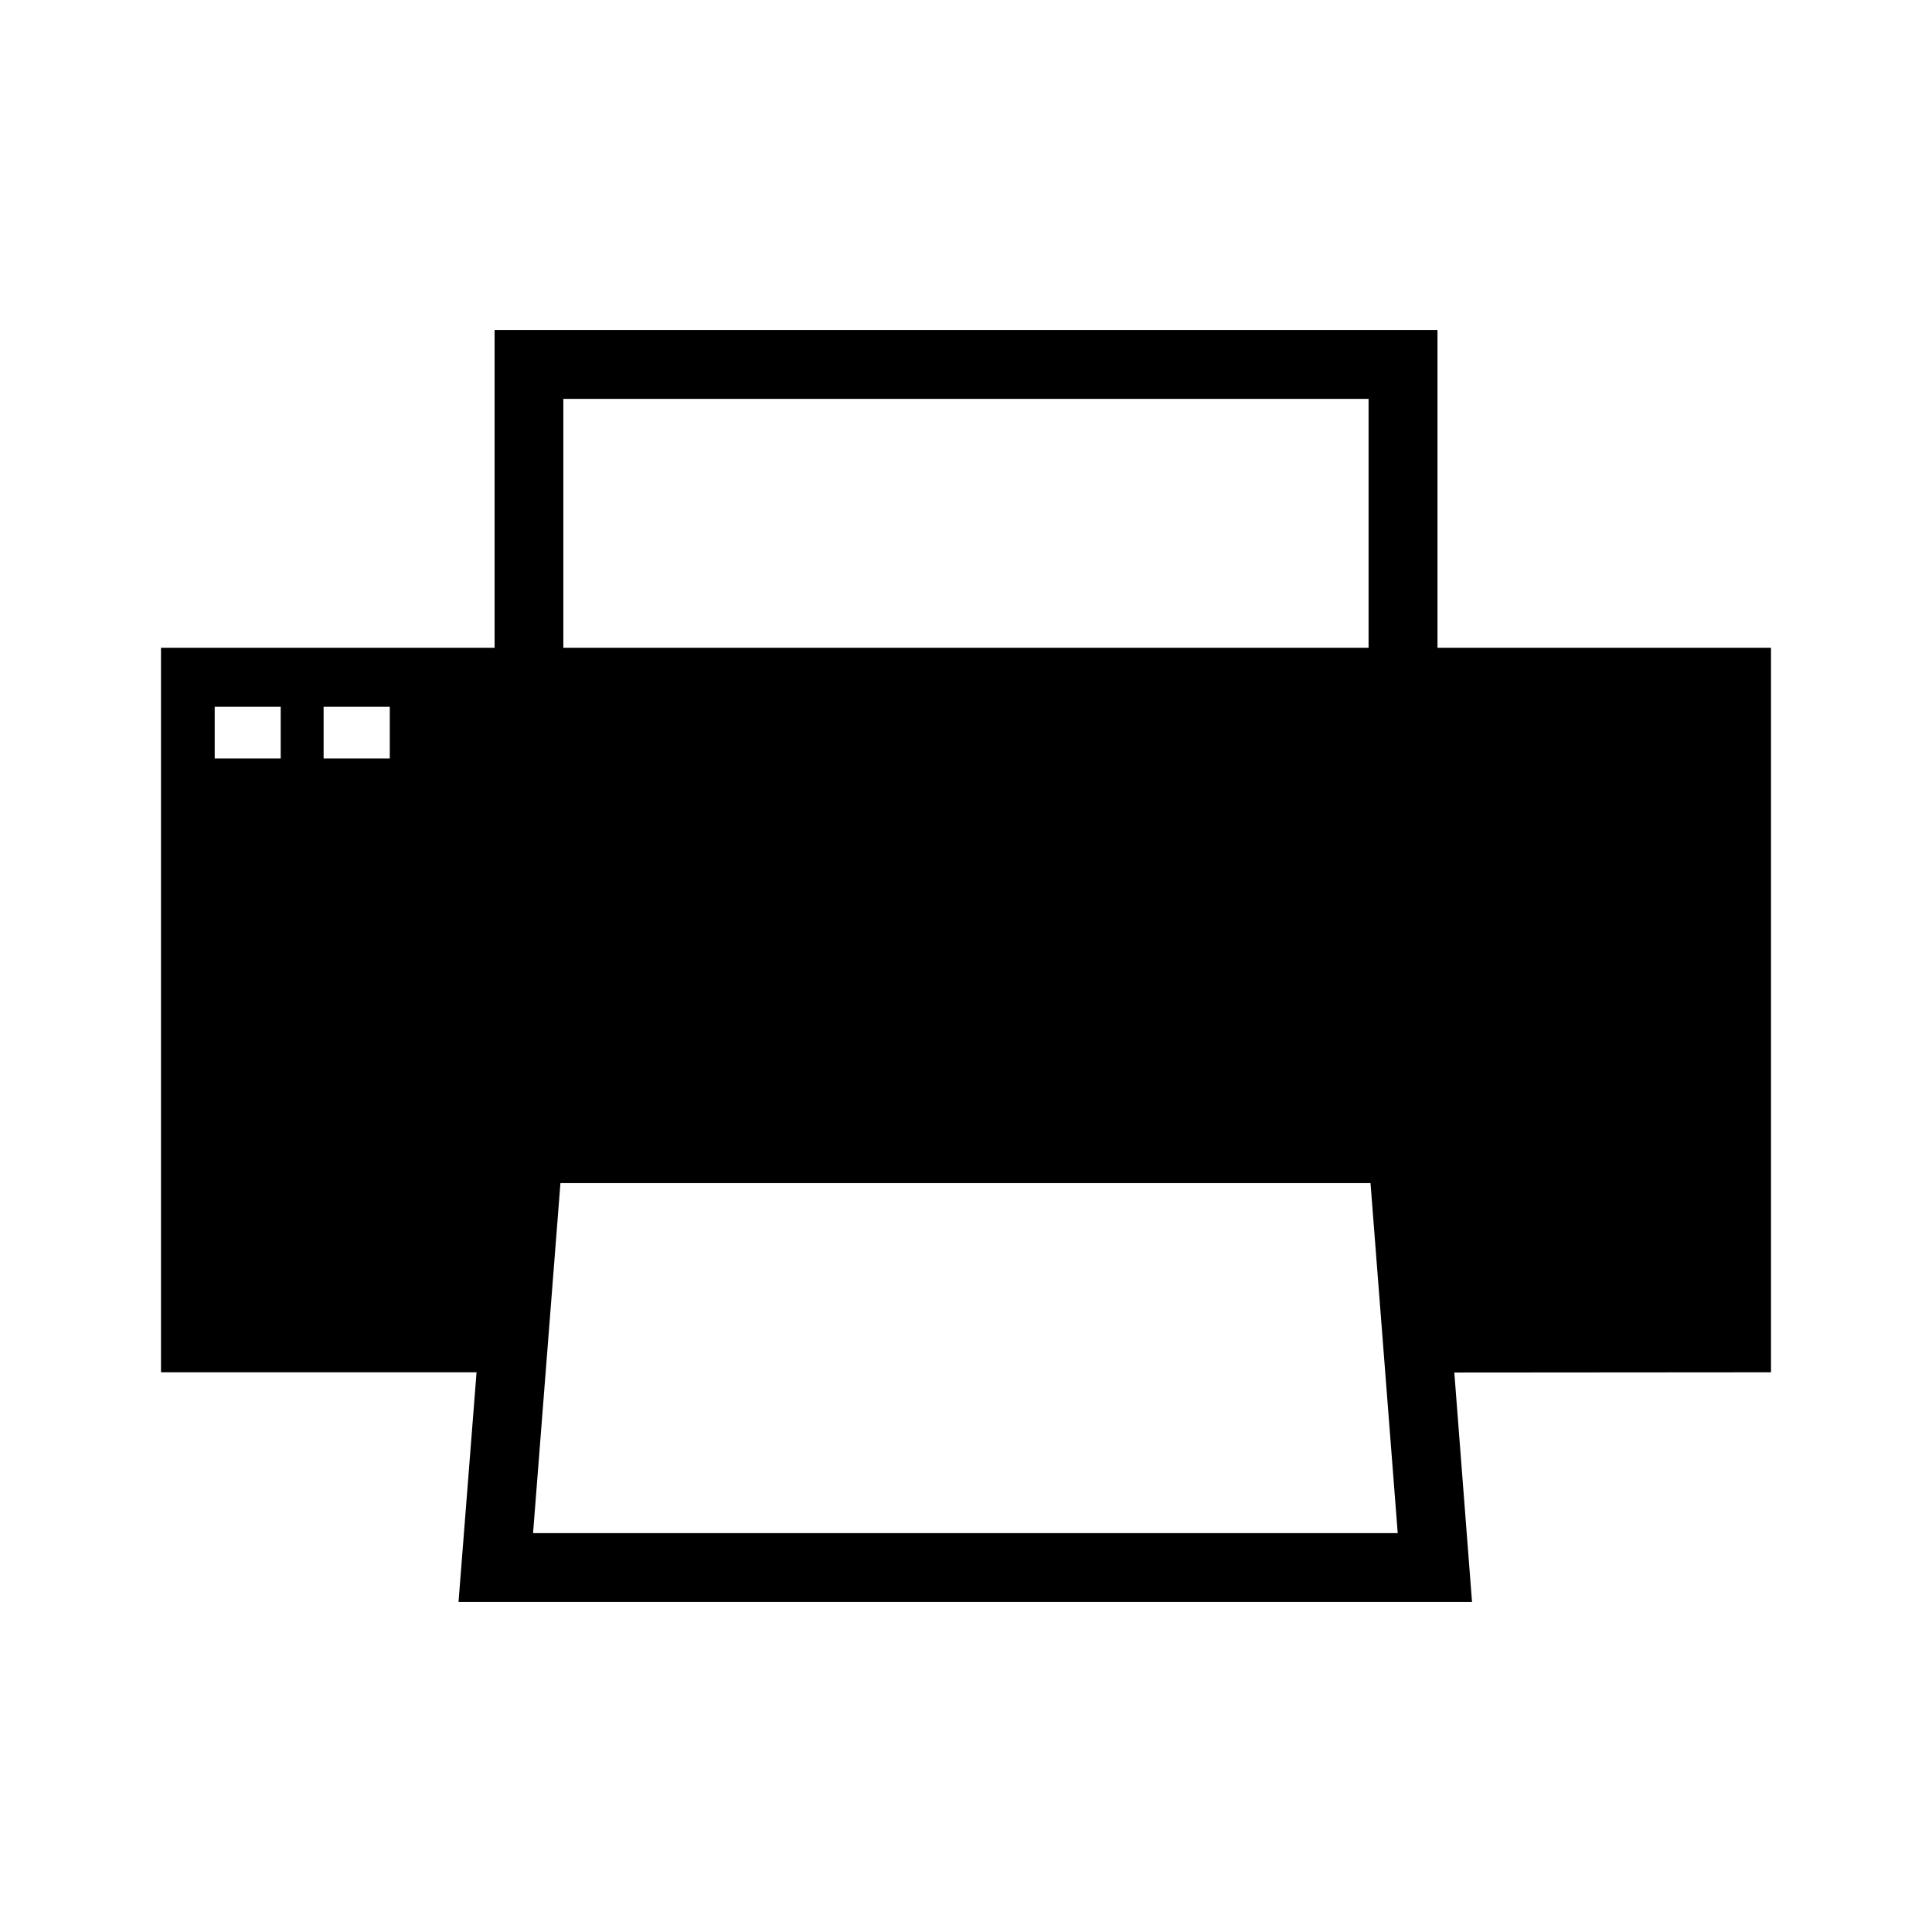 <svg xmlns="http://www.w3.org/2000/svg" viewBox="0 0 24 24"><path d="M22 8.047h-4.143V4.1H6.144v3.947H2v9h3.92L5.696 19.9h12.59l-.22-2.85L22 17.047zM3.487 9.422h-.82V8.78h.82zm1.355 0H4.02V8.78h.822zm2.156-4.467h10.003v3.092H6.998zm-.376 14.09l.34-4.348h10.063l.338 4.348z"/></svg>